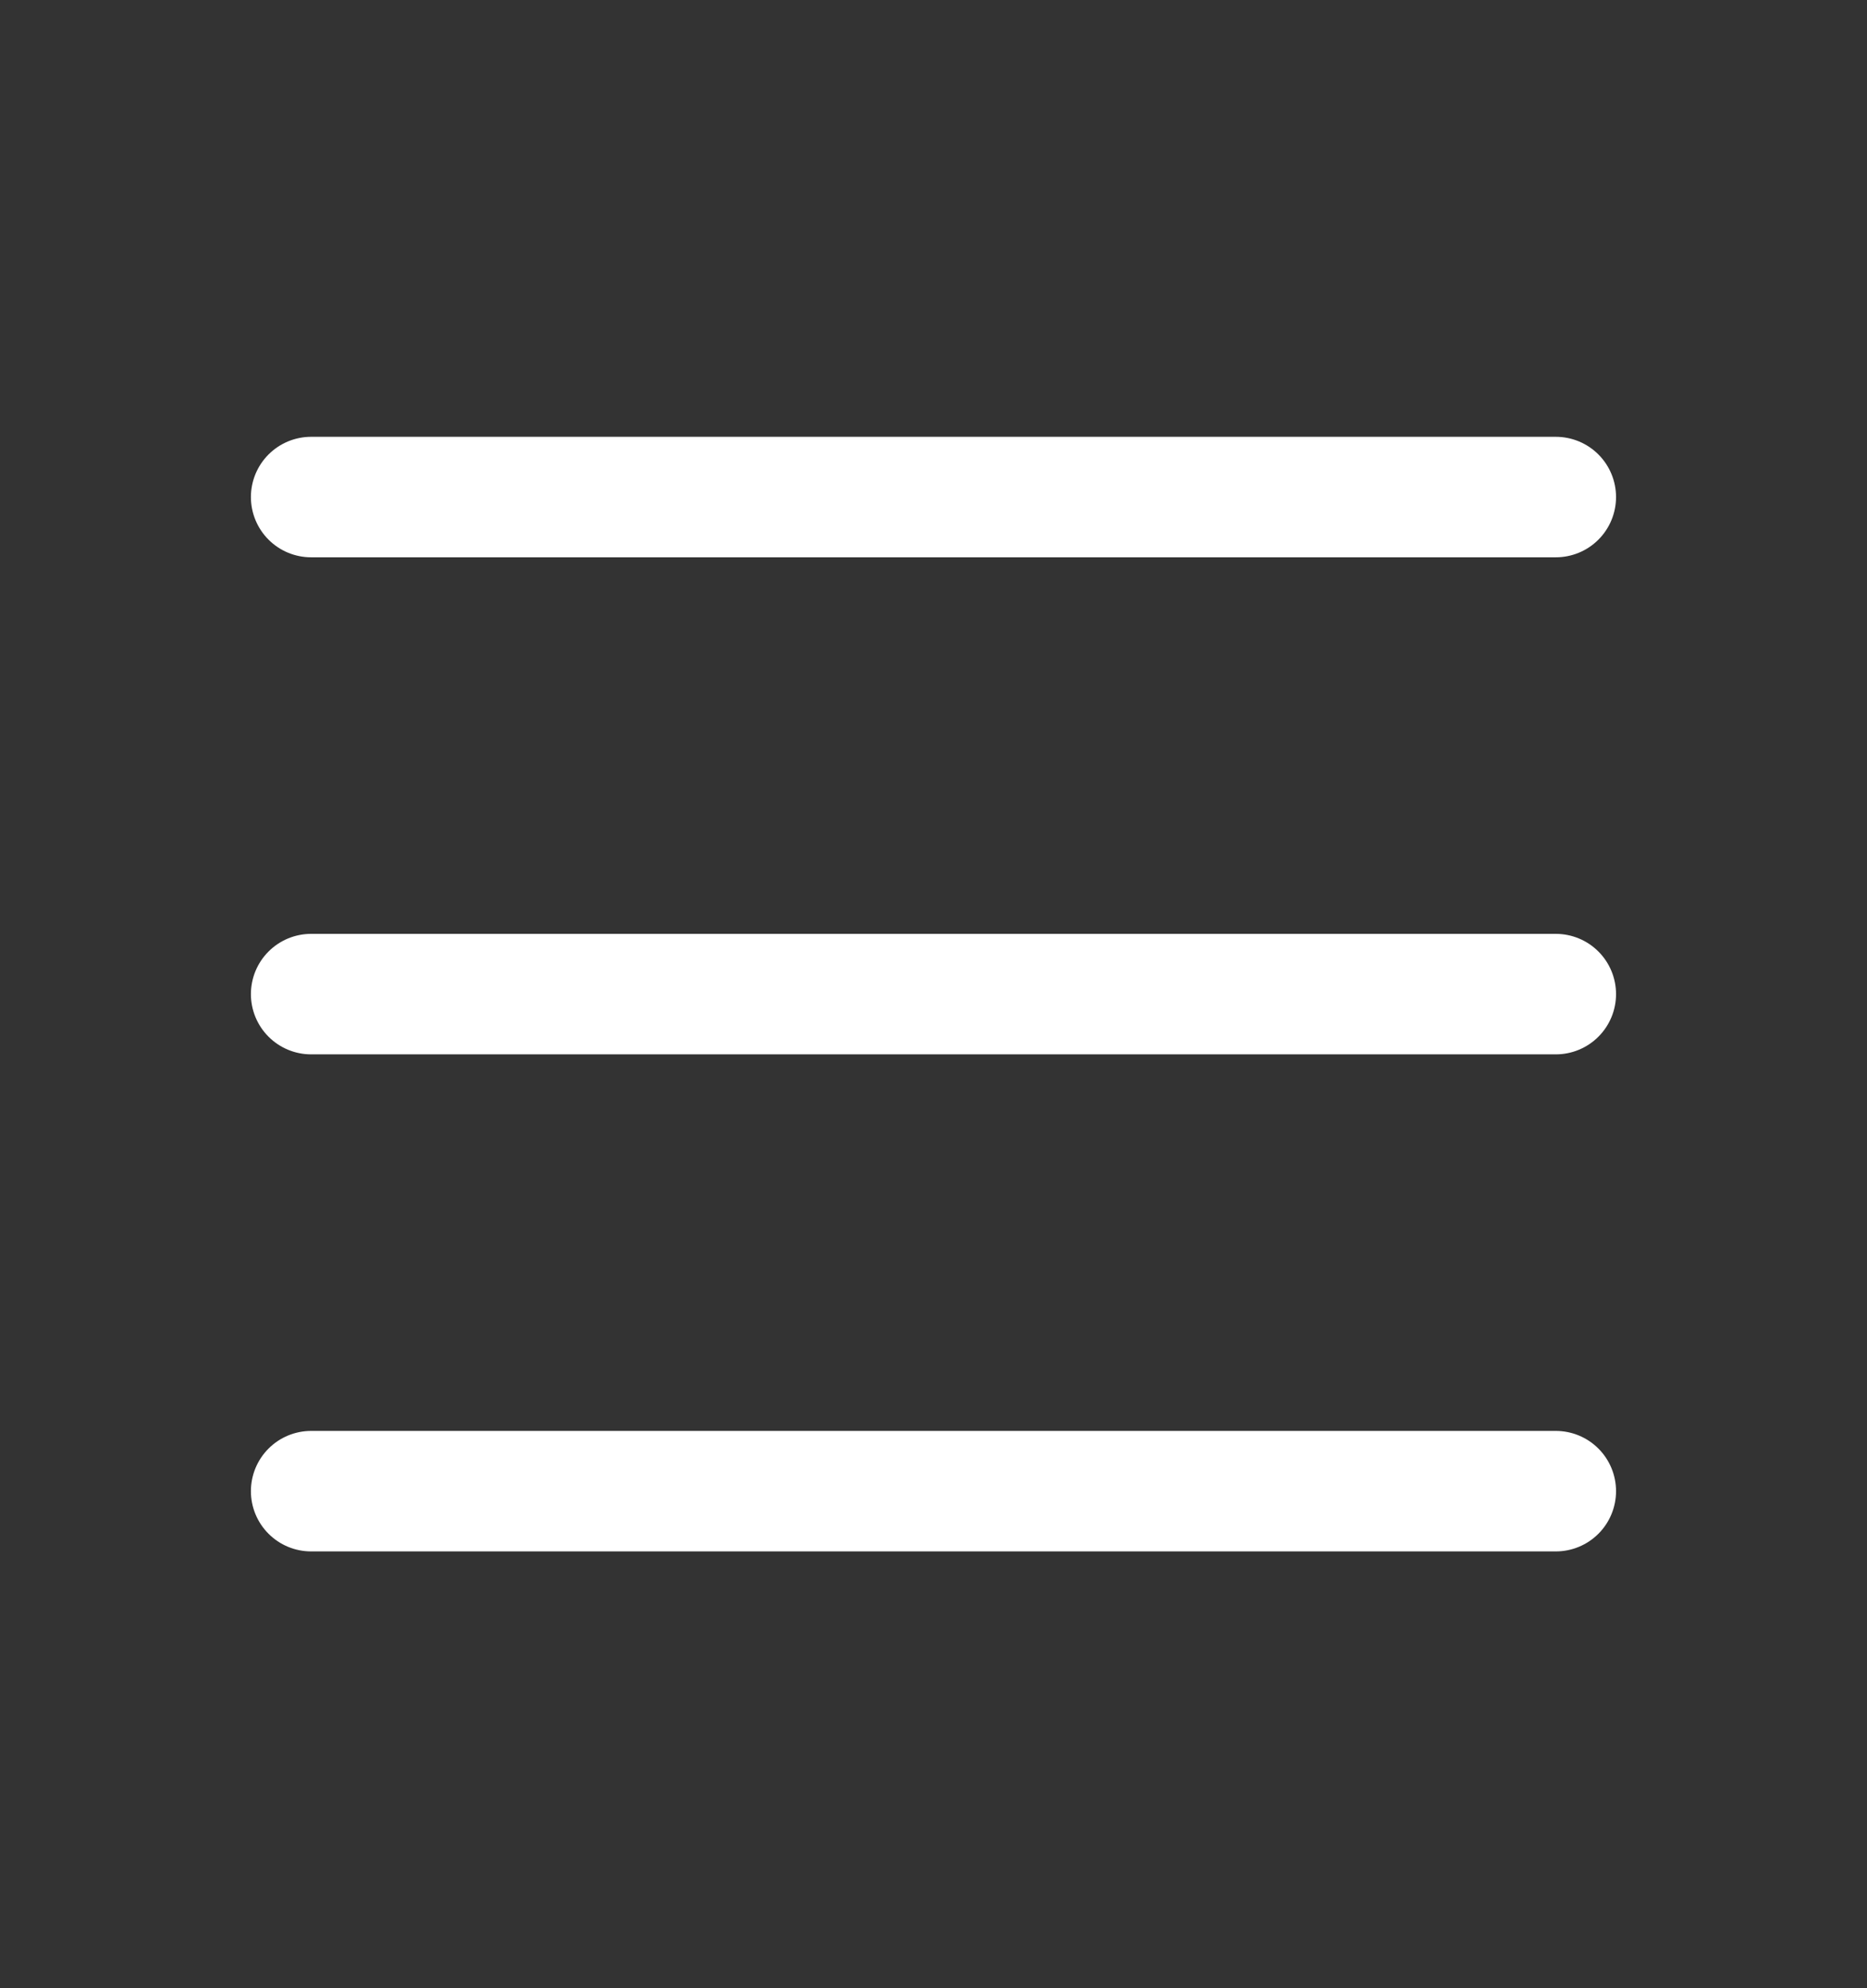 <svg width="31" height="33" viewBox="0 0 31 33" fill="none" xmlns="http://www.w3.org/2000/svg">
<rect x="0" y="0" width="31" height="33" fill="#333333" stroke="none"/>
<path d="M5.166 16.5H25.833M5.166 8.25H25.833M5.166 24.75H25.833" stroke="white" stroke-width="2" stroke-linecap="round" stroke-linejoin="round"/>
</svg>
